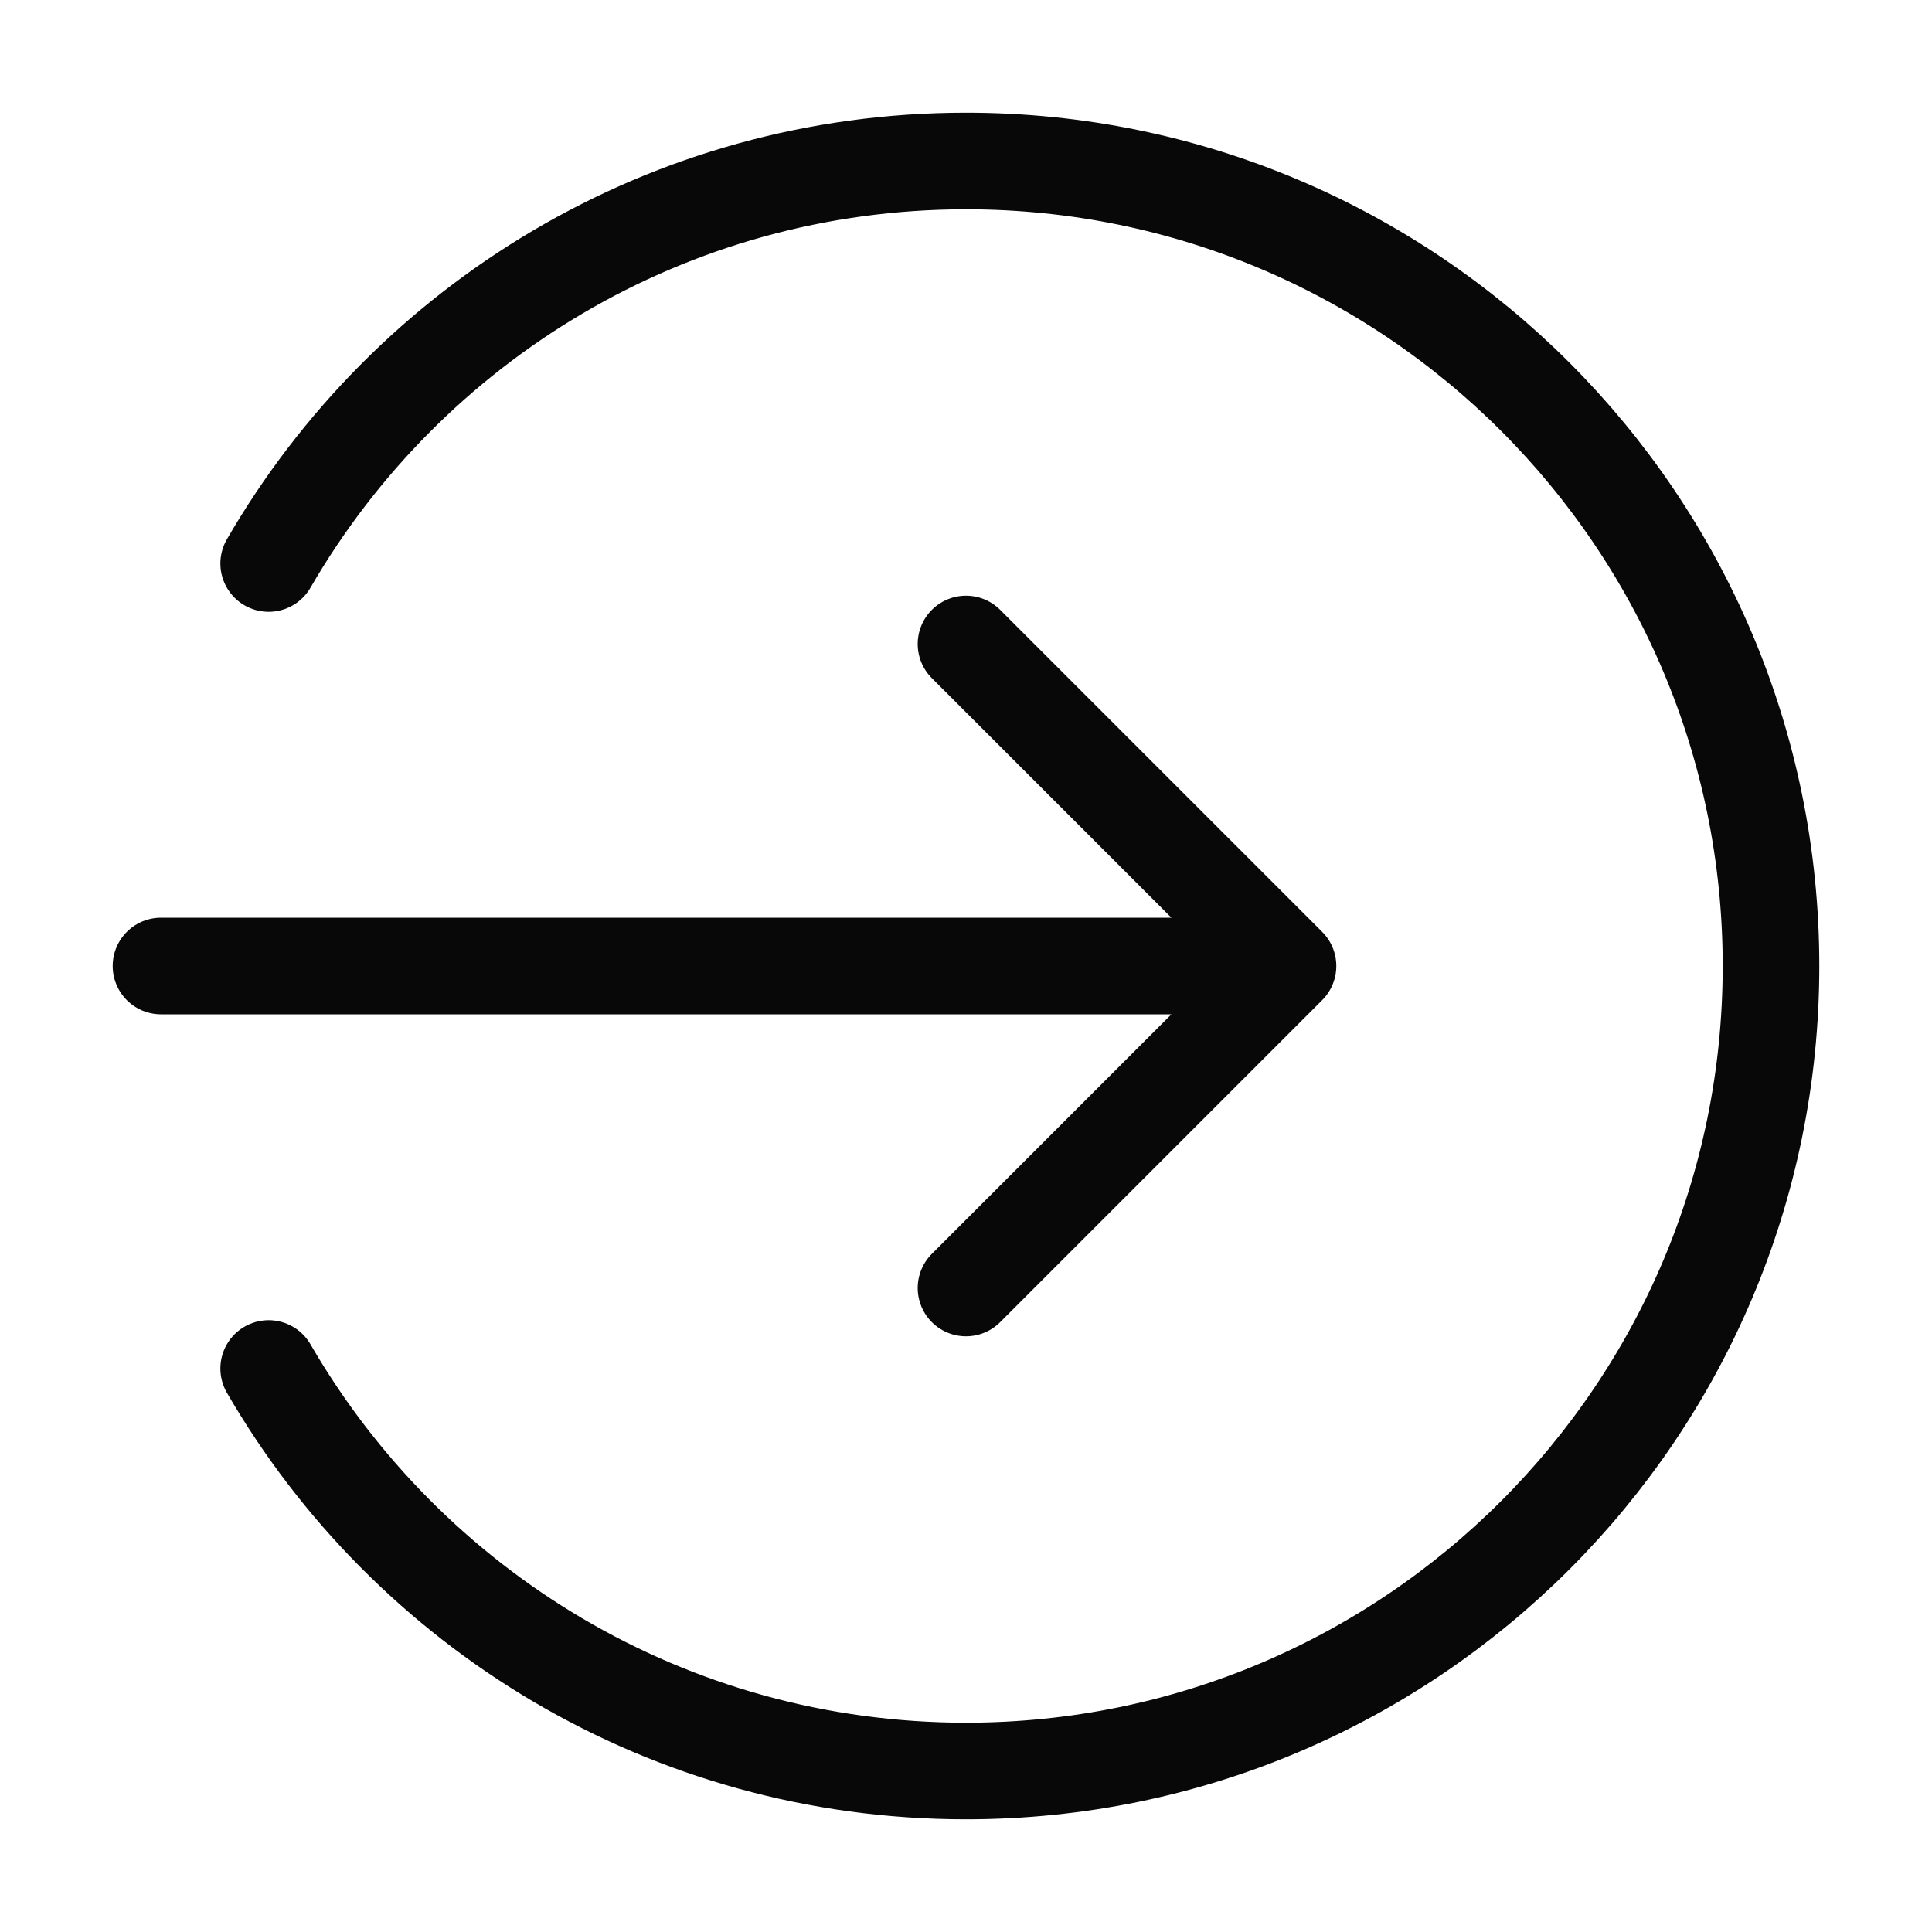<svg width="30" height="30" viewBox="0 0 30 30" fill="none" xmlns="http://www.w3.org/2000/svg">
<path d="M4.172 8.75C6.334 5.014 10.373 2.5 15 2.5C21.904 2.5 27.5 8.096 27.5 15C27.5 21.904 21.904 27.5 15 27.5C10.373 27.5 6.334 24.986 4.172 21.25M15 20L20 15M20 15L15 10M20 15H2.5" stroke="#080808" stroke-width="1.5" stroke-linecap="round" stroke-linejoin="round"/>
</svg>
